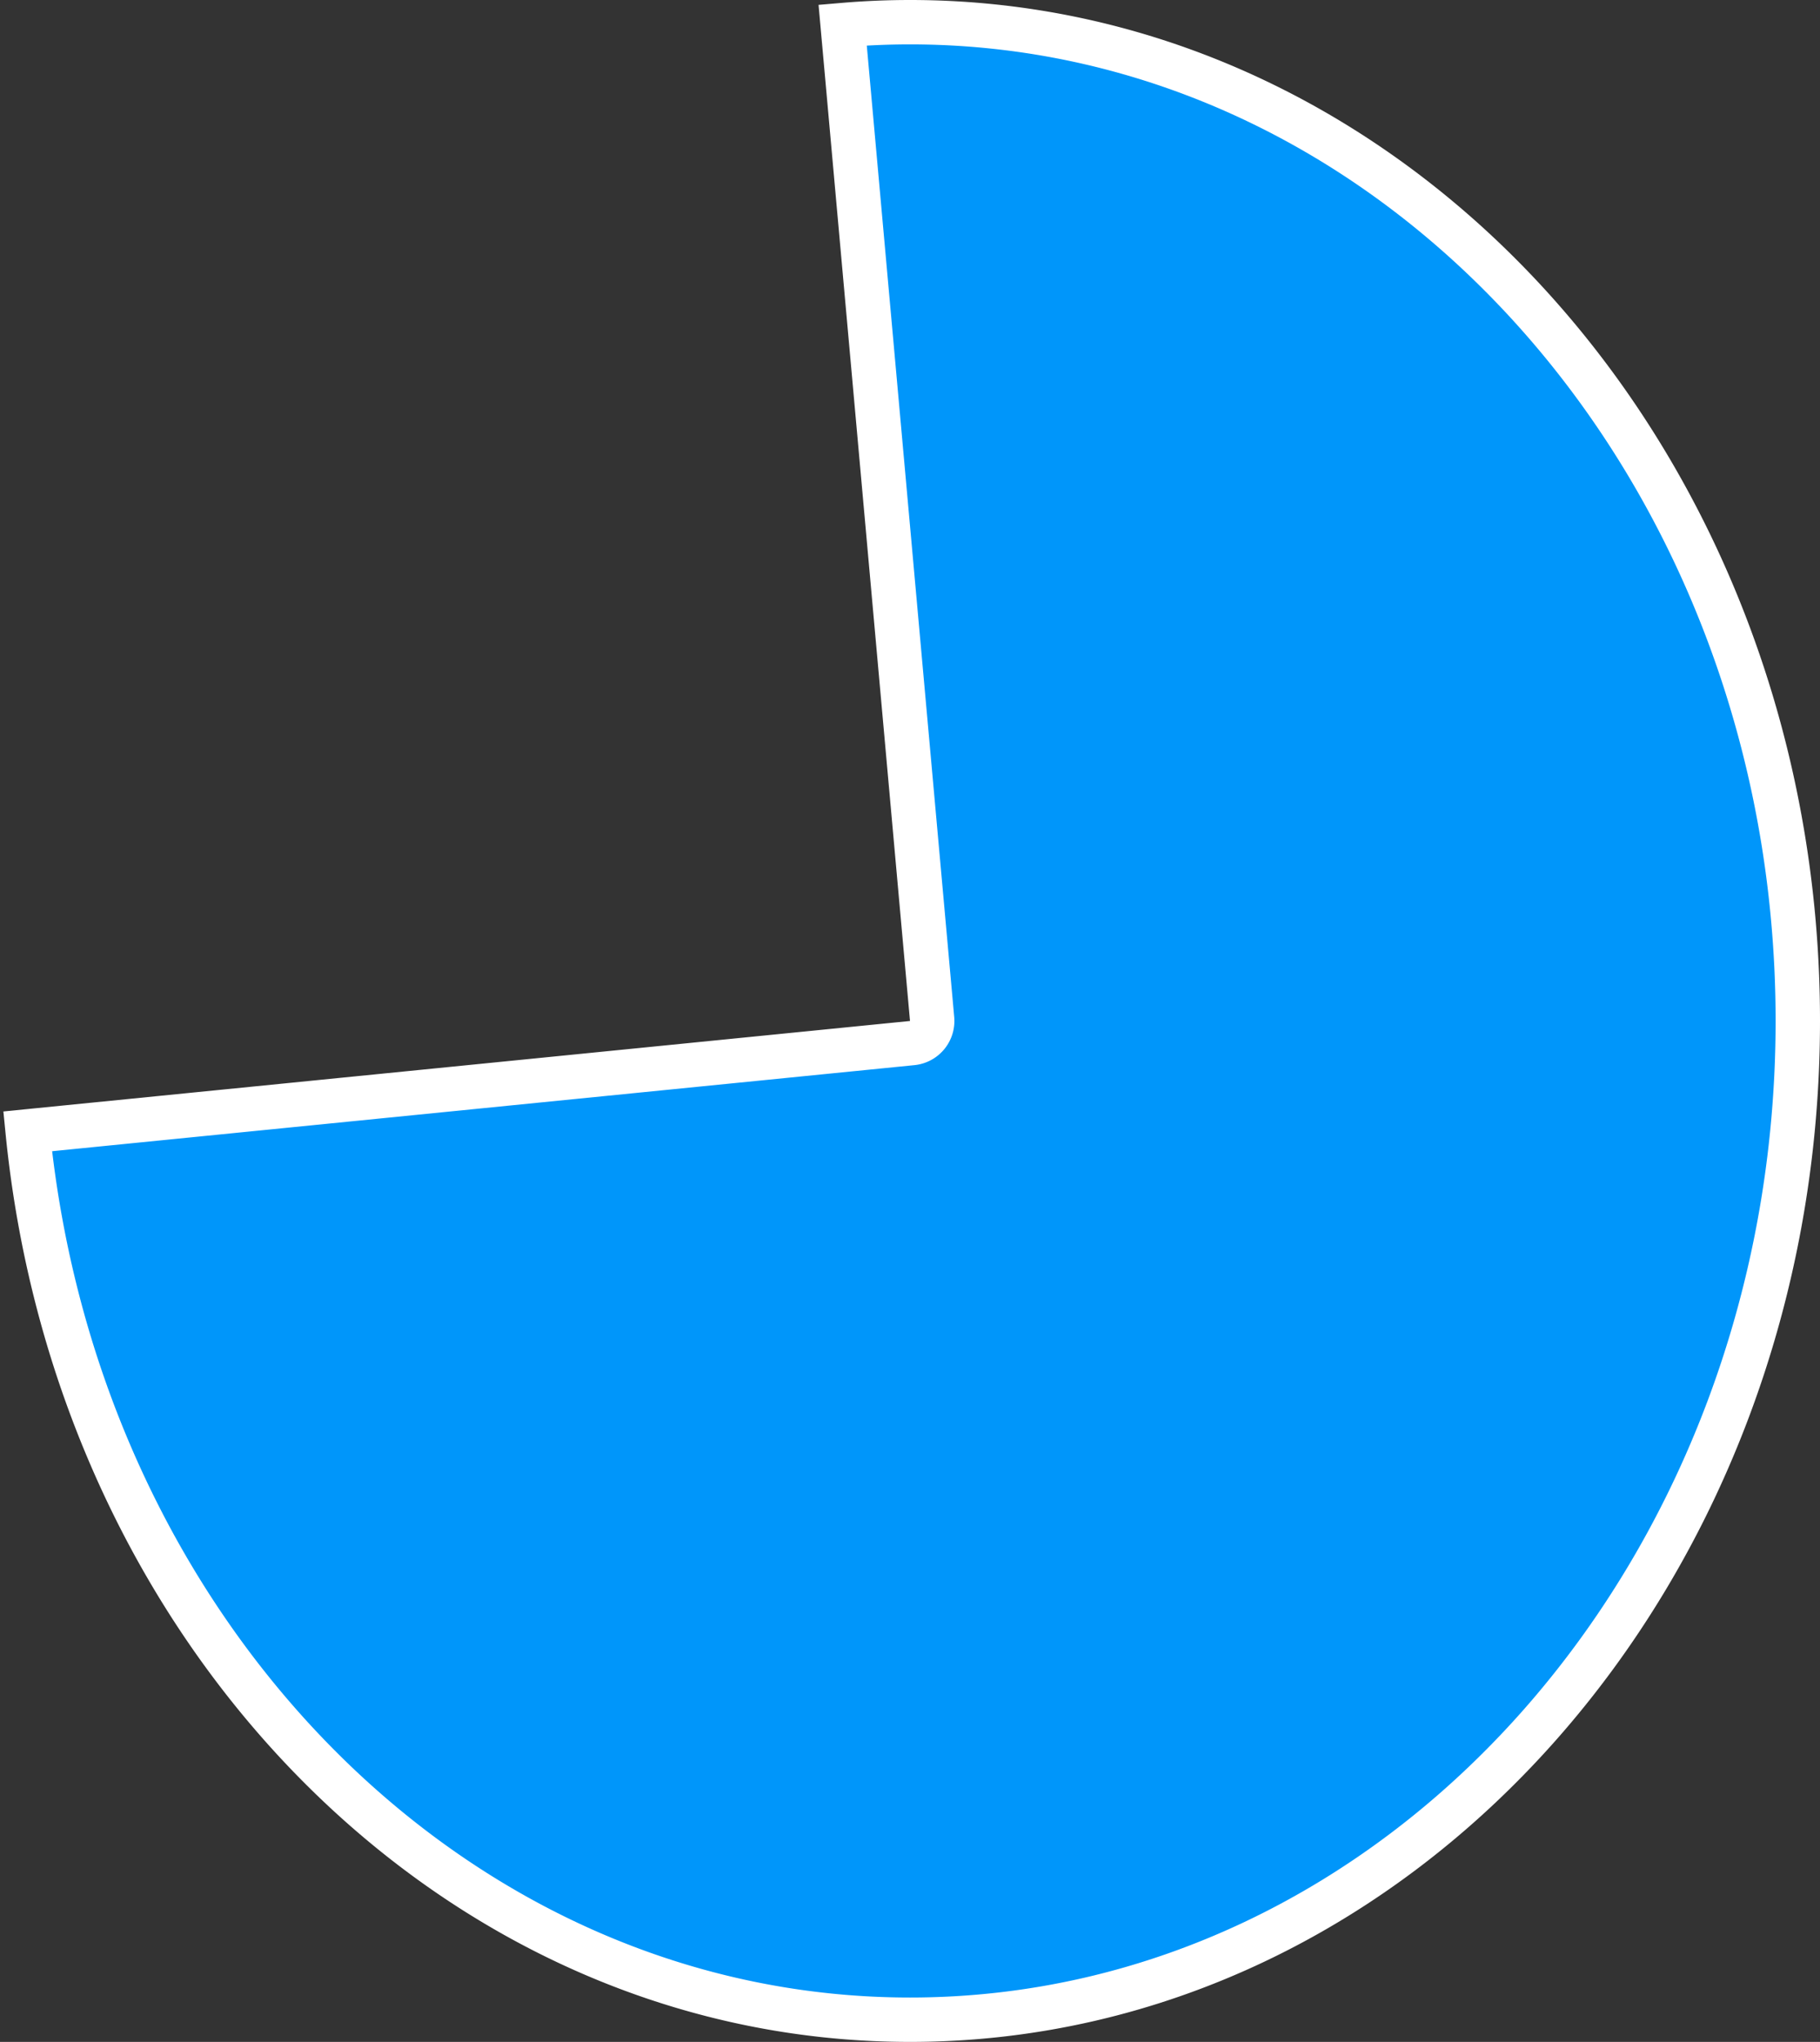 ﻿<?xml version="1.0" encoding="utf-8"?>
<svg version="1.1" xmlns:xlink="http://www.w3.org/1999/xlink" width="41px" height="46px" xmlns="http://www.w3.org/2000/svg">
  <rect width="100%" height="100%" fill="#333333" stroke="none"/>
  <g transform="matrix(1 0 0 1 -247 -72 )">
    <path d="M 265.983 72.565  C 266.488 72.522  266.994 72.5  267.5 72.5  C 278.576 72.5  287.5 82.607  287.5 95  C 287.5 107.393  278.576 117.5  267.5 117.5  C 257.263 117.5  248.745 108.821  247.623 97.487  L 267.55 95.498  A 0.5 0.5 0 0 0 267.998 94.955 L 265.983 72.565  Z " fill-rule="nonzero" fill="#0096fa" stroke="none" />
    <path d="M 265.983 72.565  C 266.488 72.522  266.994 72.5  267.5 72.5  C 278.576 72.5  287.5 82.607  287.5 95  C 287.5 107.393  278.576 117.5  267.5 117.5  C 257.263 117.5  248.745 108.821  247.623 97.487  L 267.55 95.498  A 0.5 0.5 0 0 0 267.998 94.955 L 265.983 72.565  Z " stroke-width="1" stroke="#ffffff" fill="none" />
  </g>
</svg>